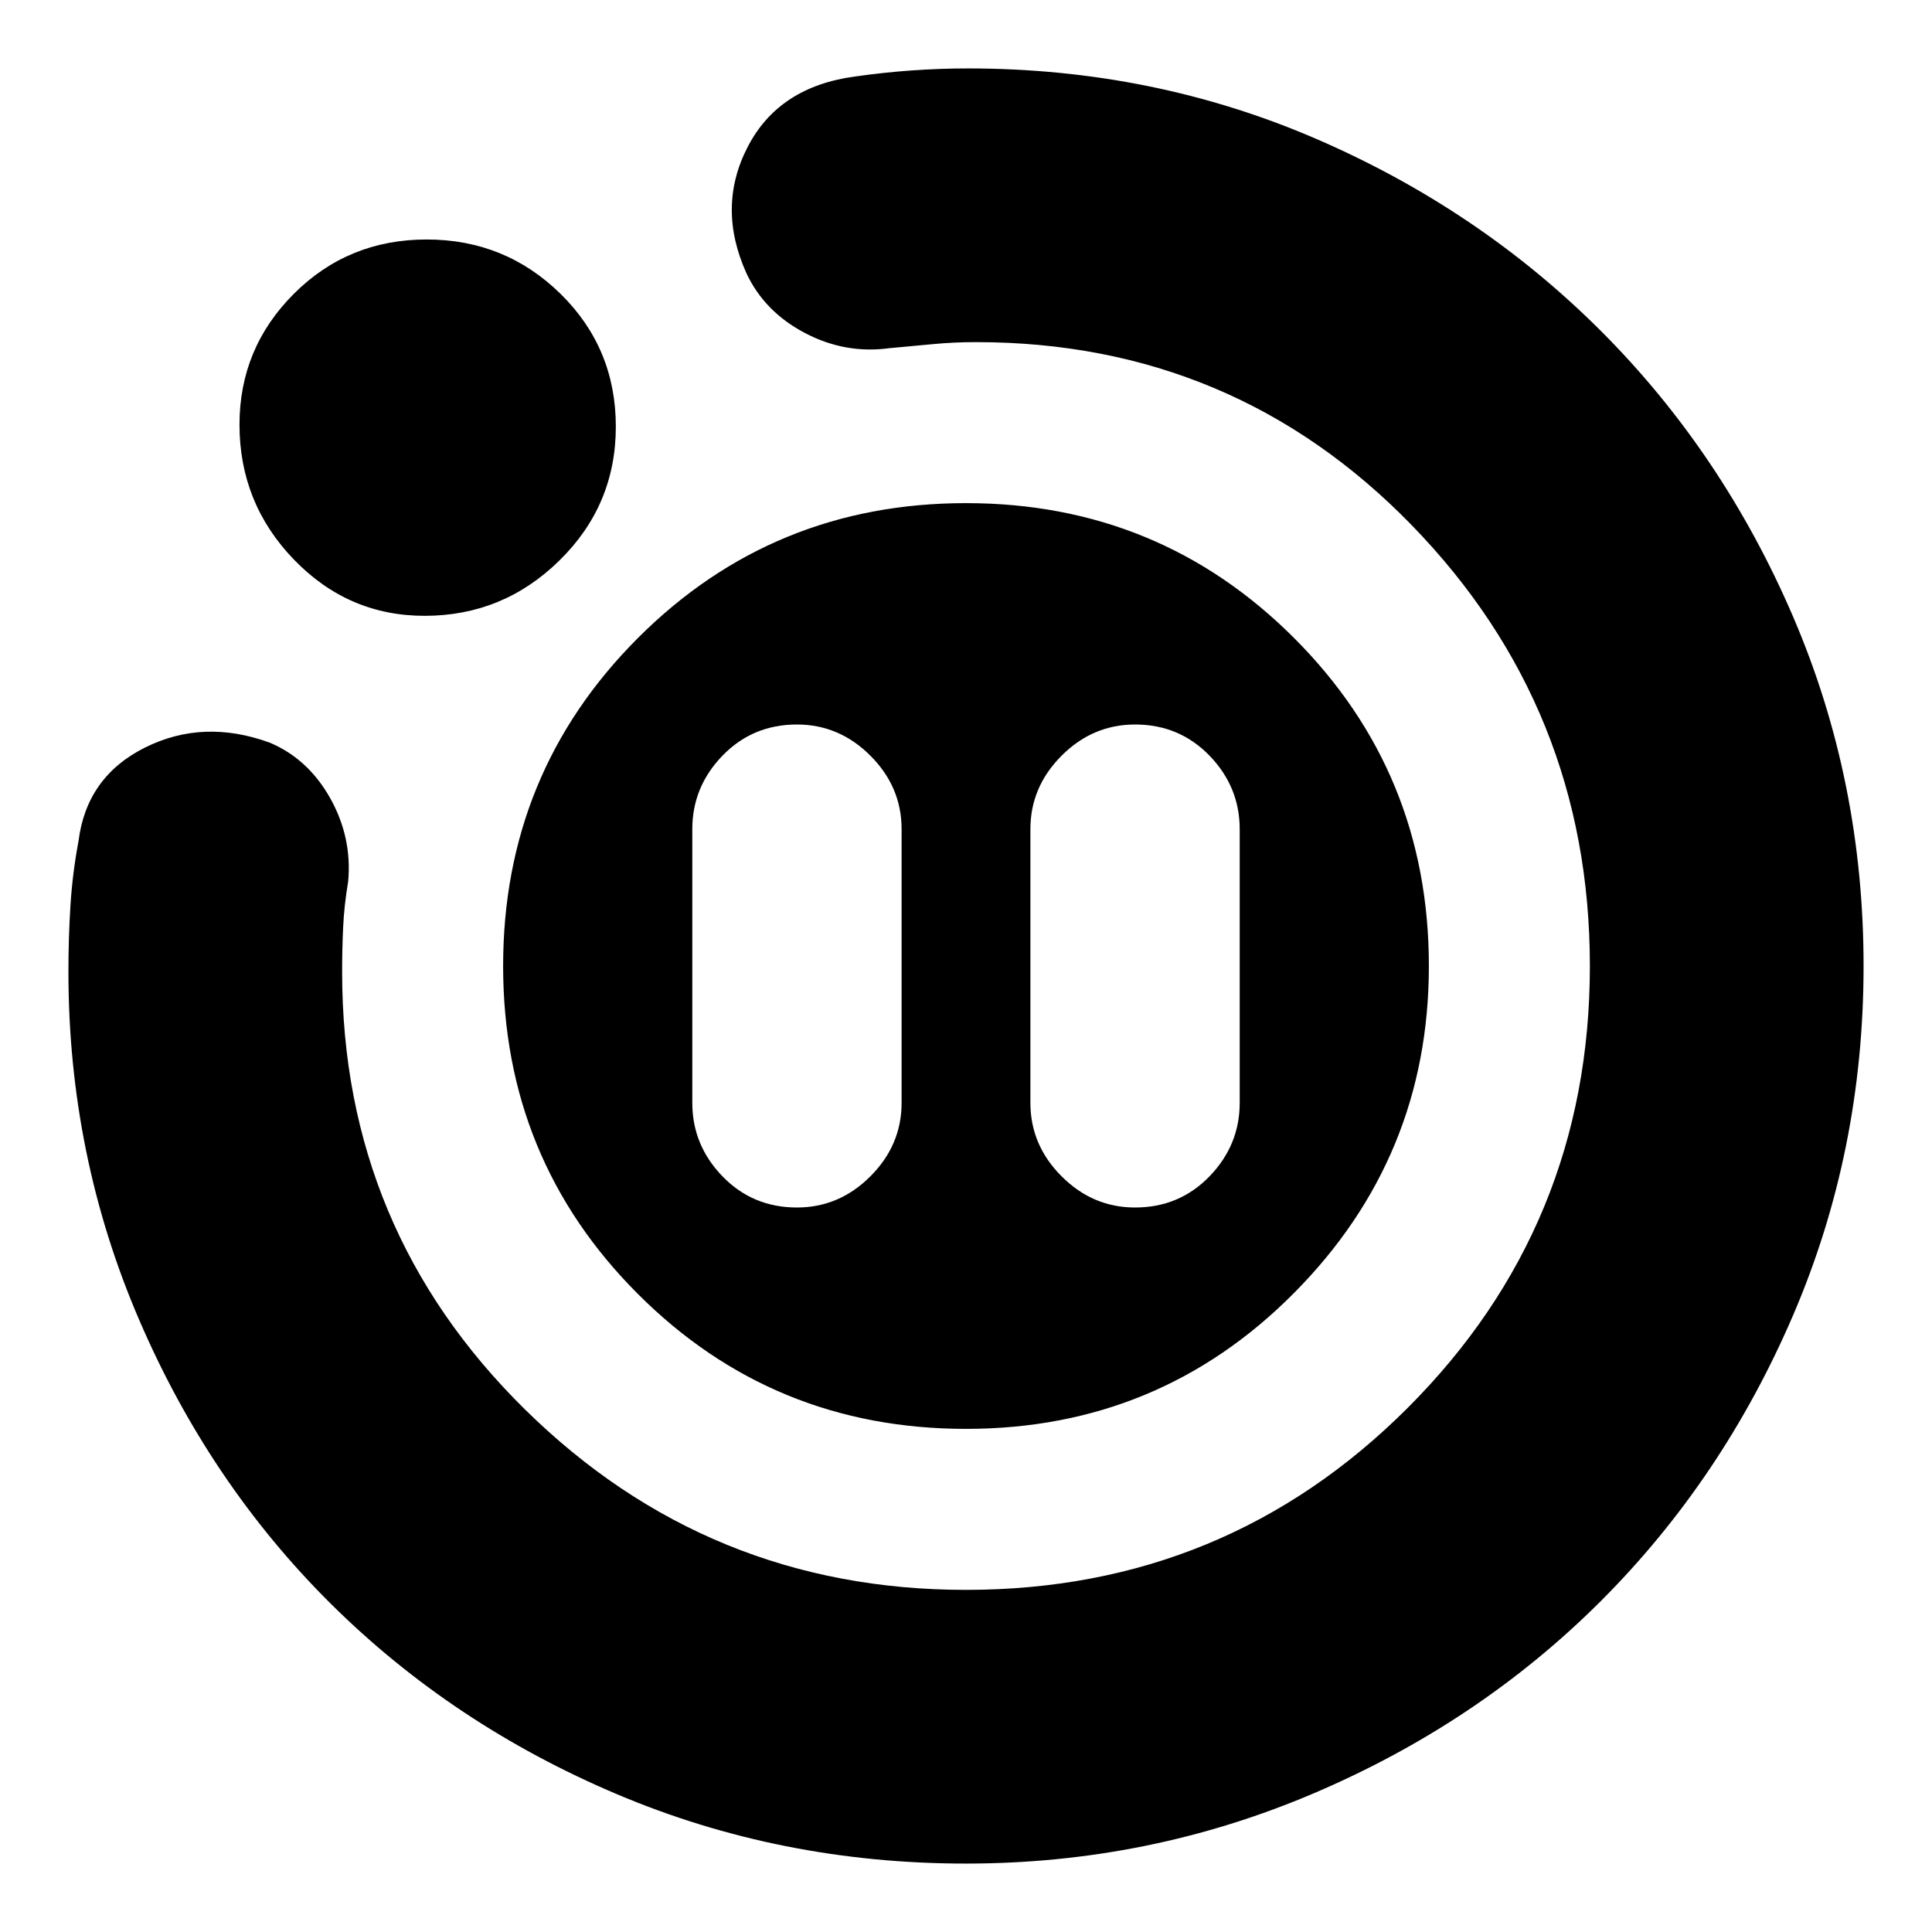<svg xmlns="http://www.w3.org/2000/svg" height="24" width="24"><path d="M9.9 15q.525 0 .912-.387.388-.388.388-.913v-3.4q0-.525-.388-.913Q10.425 9 9.9 9q-.55 0-.925.387-.375.388-.375.913v3.4q0 .525.375.913Q9.35 15 9.9 15Zm4.2 0q.55 0 .925-.387.375-.388.375-.913v-3.4q0-.525-.375-.913Q14.65 9 14.1 9q-.525 0-.912.387-.388.388-.388.913v3.4q0 .525.388.913.387.387.912.387ZM12 23.15q-2.3 0-4.337-.862-2.038-.863-3.551-2.363-1.512-1.5-2.387-3.538Q.85 14.35.85 12.075q0-.425.025-.825.025-.4.1-.8.1-.8.825-1.163.725-.362 1.55-.062.475.2.75.687.275.488.225 1.038-.05.3-.062.562-.013.263-.013.563 0 3.2 2.275 5.437Q8.8 19.75 12 19.75q3.225 0 5.488-2.262Q19.75 15.225 19.75 12q0-3.2-2.212-5.475-2.213-2.275-5.413-2.275-.275 0-.537.025l-.538.05Q10.5 4.4 10 4.137q-.5-.262-.725-.737-.375-.825.013-1.575.387-.75 1.337-.875.35-.05.7-.075.35-.025.7-.025 2.3 0 4.325.875 2.025.875 3.538 2.387 1.512 1.513 2.387 3.55Q23.15 9.7 23.15 12q0 2.3-.875 4.337-.875 2.038-2.387 3.55-1.513 1.513-3.563 2.388-2.05.875-4.325.875ZM5.275 7.65q-.95 0-1.625-.7t-.675-1.675q0-.95.675-1.625t1.65-.675q.975 0 1.663.675.687.675.687 1.65 0 .975-.7 1.662-.7.688-1.675.688ZM12 17.75q-2.4 0-4.075-1.675Q6.25 14.4 6.25 12q0-2.4 1.675-4.075Q9.6 6.25 12 6.25q2.4 0 4.075 1.675Q17.75 9.6 17.75 12q0 2.375-1.675 4.062Q14.4 17.75 12 17.75Z"/></svg>